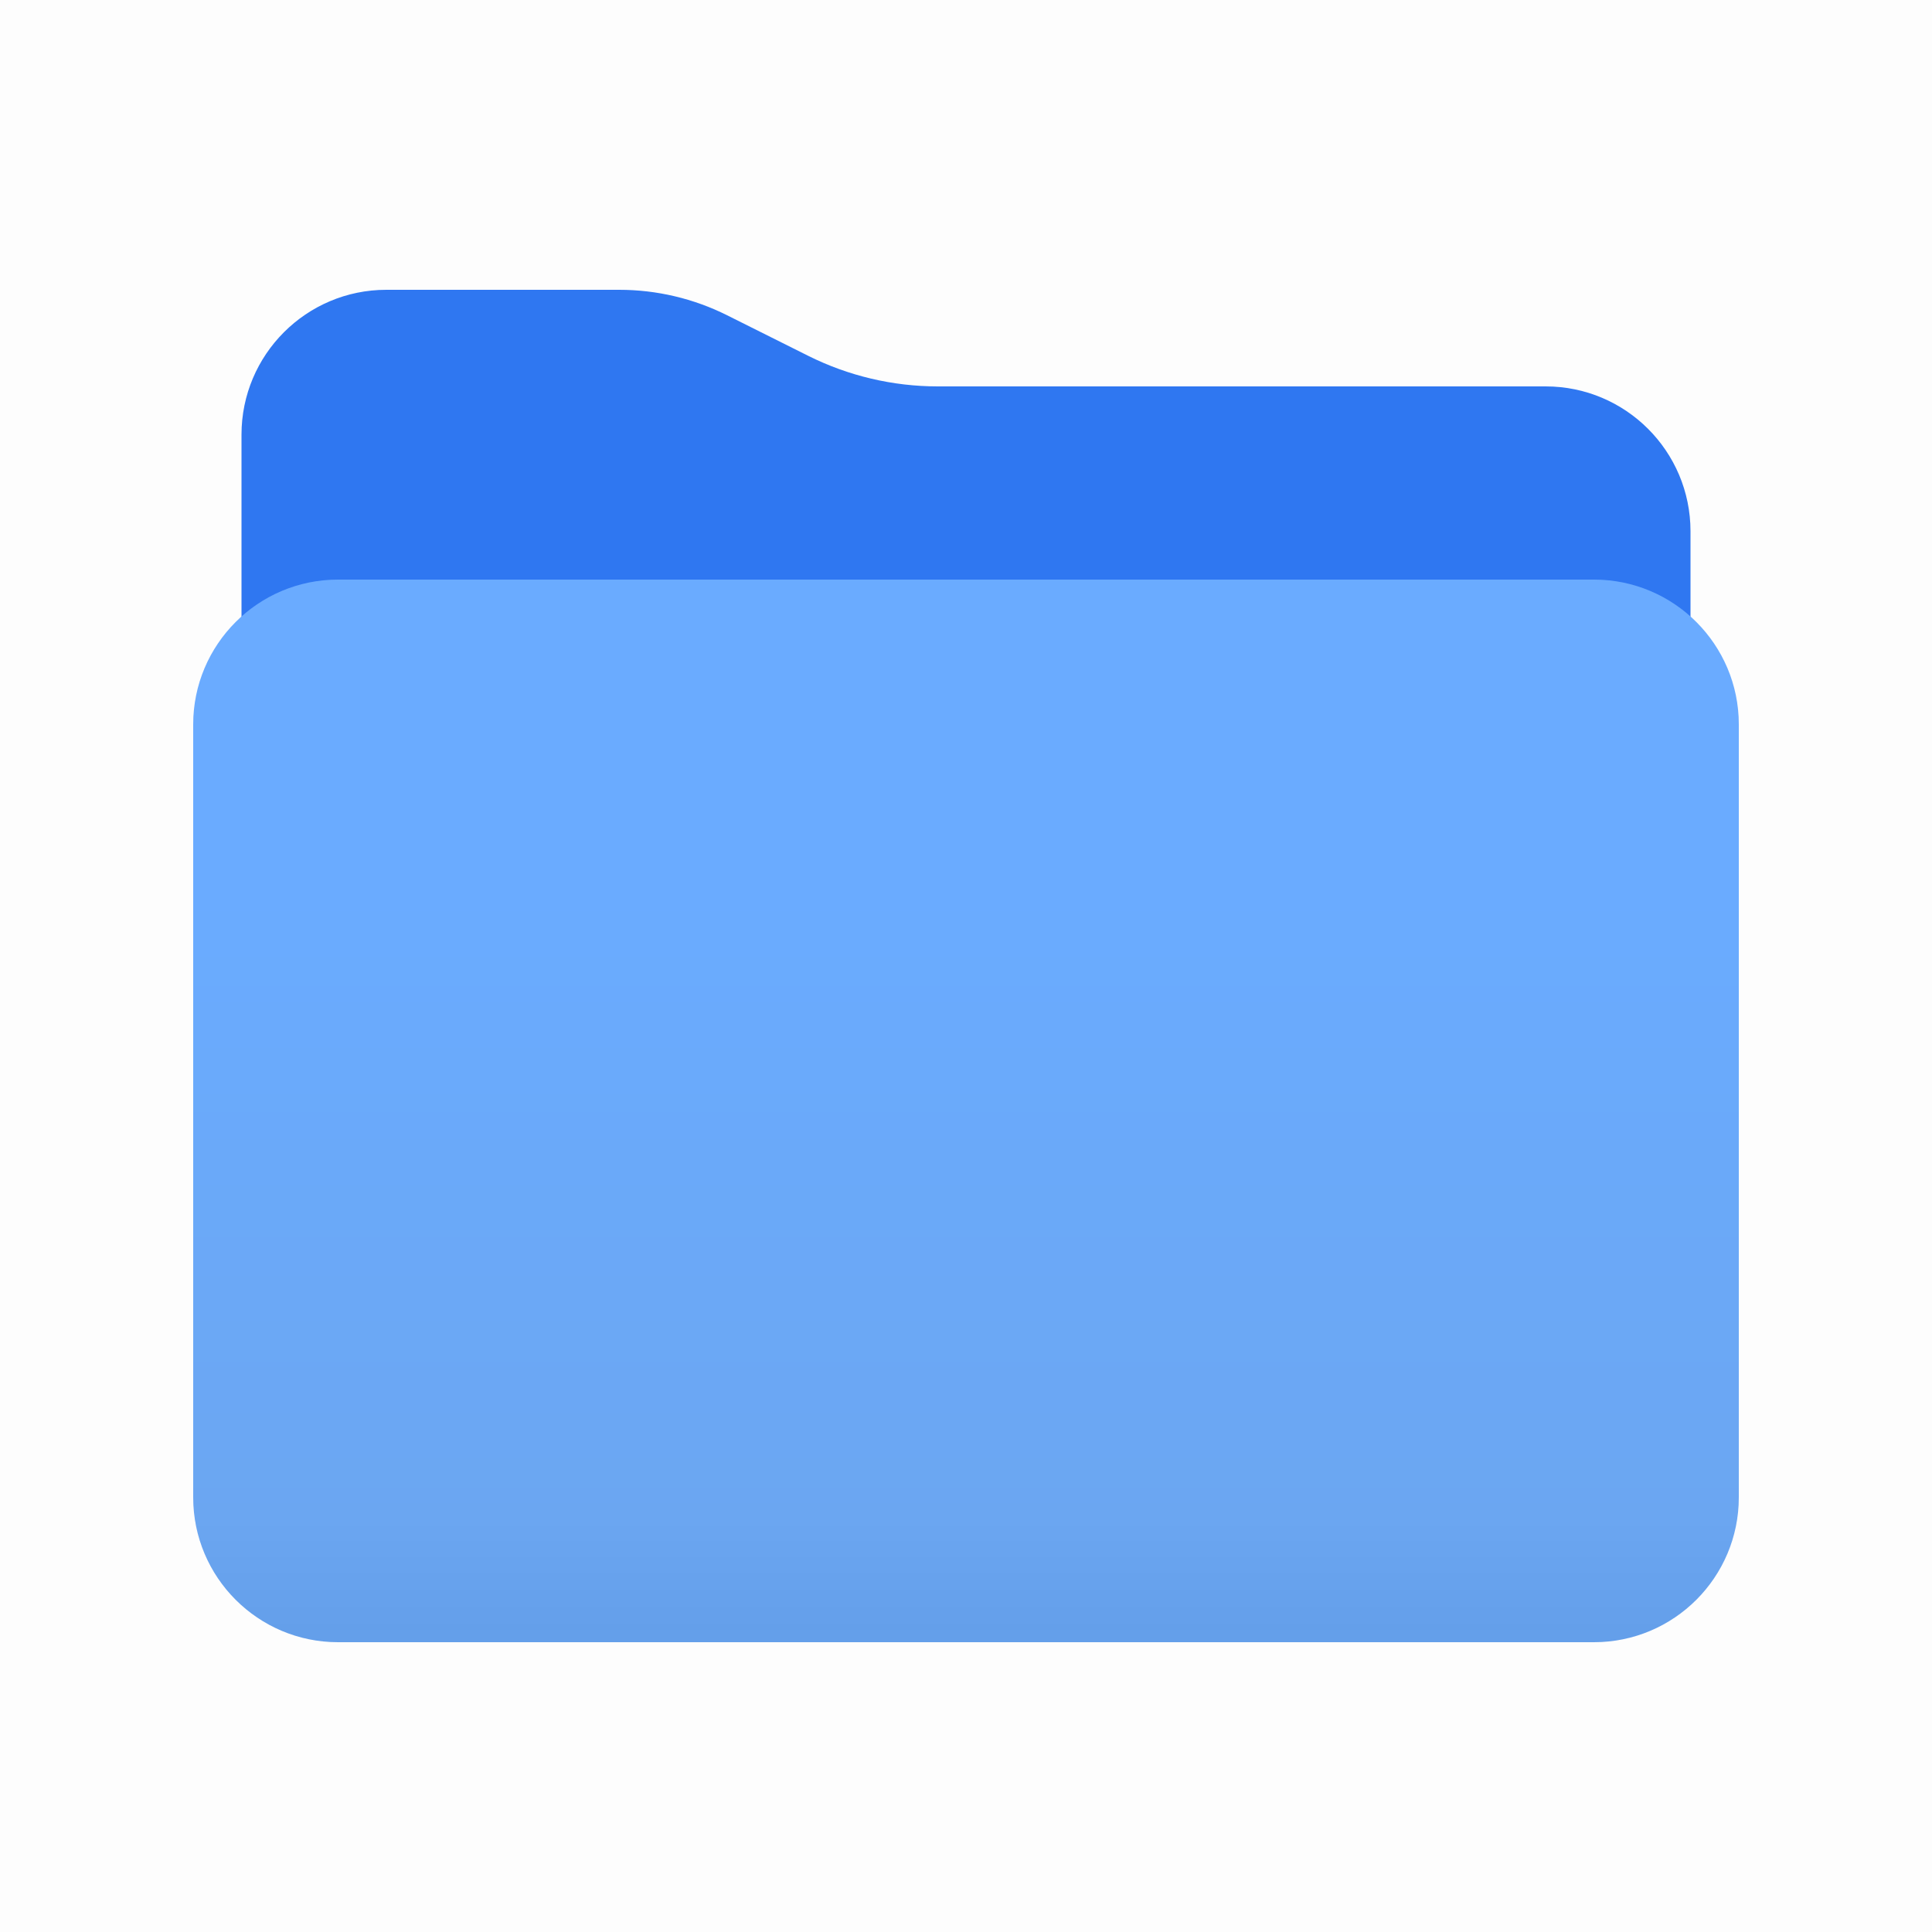 <svg width="64" height="64" viewBox="0 0 64 64" fill="none" xmlns="http://www.w3.org/2000/svg">
<rect opacity="0.01" width="64" height="64" fill="black"/>
<g filter="url(#filter0_i_6197_15138)">
<path d="M31.066 12.8C29.576 12.8 28.106 12.453 26.773 11.787L24.089 10.445C22.978 9.889 21.753 9.6 20.512 9.6H12.8C10.149 9.6 8 11.749 8 14.4L8 41.6C8 43.367 9.433 44.8 11.2 44.8H52.8C54.567 44.8 56 43.367 56 41.6V17.6C56 14.949 53.851 12.8 51.2 12.8H31.066Z" fill="#2F77F1"/>
</g>
<g filter="url(#filter1_di_6197_15138)">
<path d="M11.2 19.2C8.549 19.2 6.4 21.349 6.4 24L6.4 49.6C6.4 52.251 8.549 54.4 11.2 54.4H52.8C55.451 54.4 57.6 52.251 57.6 49.6L57.6 24C57.6 21.349 55.451 19.2 52.8 19.2H11.2Z" fill="#6AABFF"/>
<path d="M11.2 19.2C8.549 19.2 6.4 21.349 6.4 24L6.4 49.6C6.4 52.251 8.549 54.4 11.2 54.4H52.8C55.451 54.4 57.6 52.251 57.6 49.6L57.6 24C57.6 21.349 55.451 19.2 52.8 19.2H11.2Z" fill="url(#paint0_linear_6197_15138)" fill-opacity="0.1"/>
</g>
<defs>
<filter id="filter0_i_6197_15138" x="8" y="9.6" width="48" height="35.2" filterUnits="userSpaceOnUse" color-interpolation-filters="sRGB">
<feFlood flood-opacity="0" result="BackgroundImageFix"/>
<feBlend mode="normal" in="SourceGraphic" in2="BackgroundImageFix" result="shape"/>
<feColorMatrix in="SourceAlpha" type="matrix" values="0 0 0 0 0 0 0 0 0 0 0 0 0 0 0 0 0 0 127 0" result="hardAlpha"/>
<feOffset/>
<feGaussianBlur stdDeviation="0.8"/>
<feComposite in2="hardAlpha" operator="arithmetic" k2="-1" k3="1"/>
<feColorMatrix type="matrix" values="0 0 0 0 1 0 0 0 0 1 0 0 0 0 1 0 0 0 0.4 0"/>
<feBlend mode="normal" in2="shape" result="effect1_innerShadow_6197_15138"/>
</filter>
<filter id="filter1_di_6197_15138" x="4.8" y="17.6" width="54.4" height="38.4" filterUnits="userSpaceOnUse" color-interpolation-filters="sRGB">
<feFlood flood-opacity="0" result="BackgroundImageFix"/>
<feColorMatrix in="SourceAlpha" type="matrix" values="0 0 0 0 0 0 0 0 0 0 0 0 0 0 0 0 0 0 127 0" result="hardAlpha"/>
<feOffset/>
<feGaussianBlur stdDeviation="0.8"/>
<feComposite in2="hardAlpha" operator="out"/>
<feColorMatrix type="matrix" values="0 0 0 0 0 0 0 0 0 0 0 0 0 0 0 0 0 0 0.1 0"/>
<feBlend mode="normal" in2="BackgroundImageFix" result="effect1_dropShadow_6197_15138"/>
<feBlend mode="normal" in="SourceGraphic" in2="effect1_dropShadow_6197_15138" result="shape"/>
<feColorMatrix in="SourceAlpha" type="matrix" values="0 0 0 0 0 0 0 0 0 0 0 0 0 0 0 0 0 0 127 0" result="hardAlpha"/>
<feOffset/>
<feGaussianBlur stdDeviation="0.8"/>
<feComposite in2="hardAlpha" operator="arithmetic" k2="-1" k3="1"/>
<feColorMatrix type="matrix" values="0 0 0 0 1 0 0 0 0 1 0 0 0 0 1 0 0 0 0.4 0"/>
<feBlend mode="normal" in2="shape" result="effect2_innerShadow_6197_15138"/>
</filter>
<linearGradient id="paint0_linear_6197_15138" x1="18.928" y1="54.4" x2="18.928" y2="19.2" gradientUnits="userSpaceOnUse">
<stop stop-color="#2D2D2D"/>
<stop offset="0.059" stop-color="#515151"/>
<stop offset="0.122" stop-color="#7B7B7B"/>
<stop offset="0.688" stop-color="#6AABFF"/>
</linearGradient>
</defs>
</svg>
